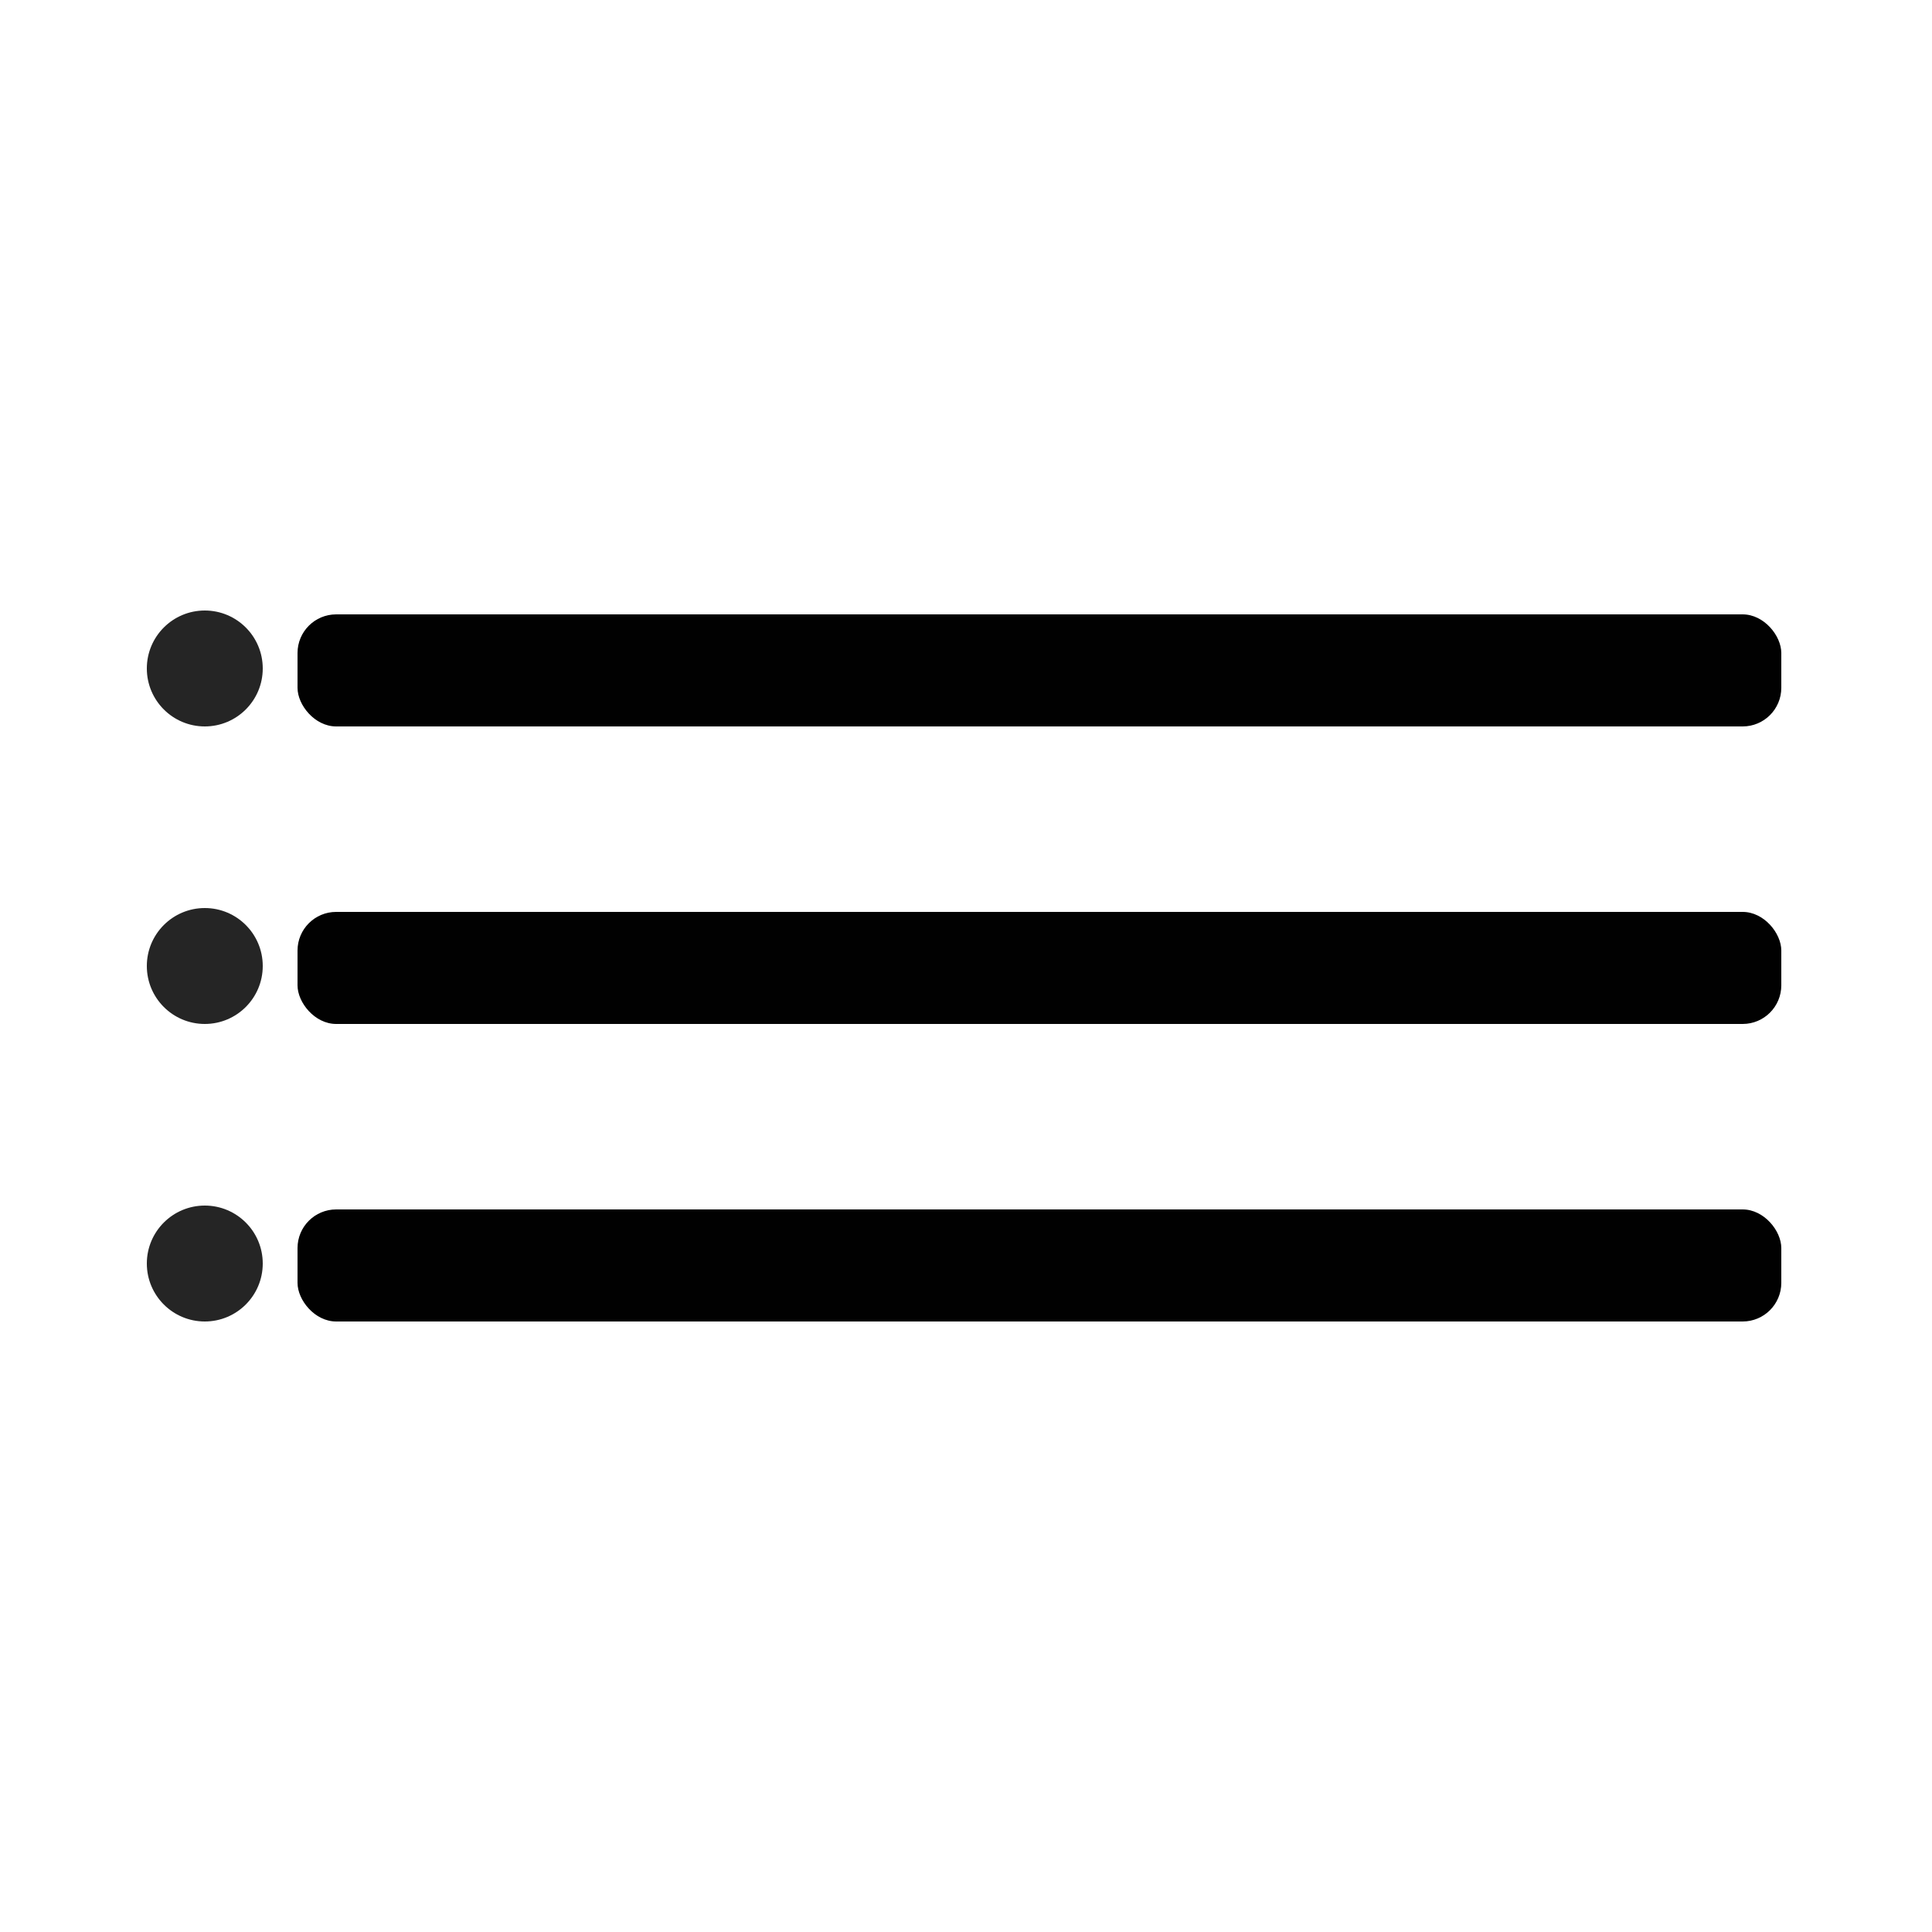 <svg width="500" height="500" viewBox="0 0 500 500" fill="none" xmlns="http://www.w3.org/2000/svg">
<rect x="77" y="159" width="384" height="29" rx="10" fill="#010101"/>
<rect x="77" y="236" width="384" height="29" rx="10" fill="#010101"/>
<rect x="77" y="313" width="384" height="29" rx="10" fill="#010101"/>
<circle cx="53" cy="173" r="15" fill="#252525"/>
<circle cx="53" cy="250" r="15" fill="#252525"/>
<circle cx="53" cy="327" r="15" fill="#252525"/>
</svg>

